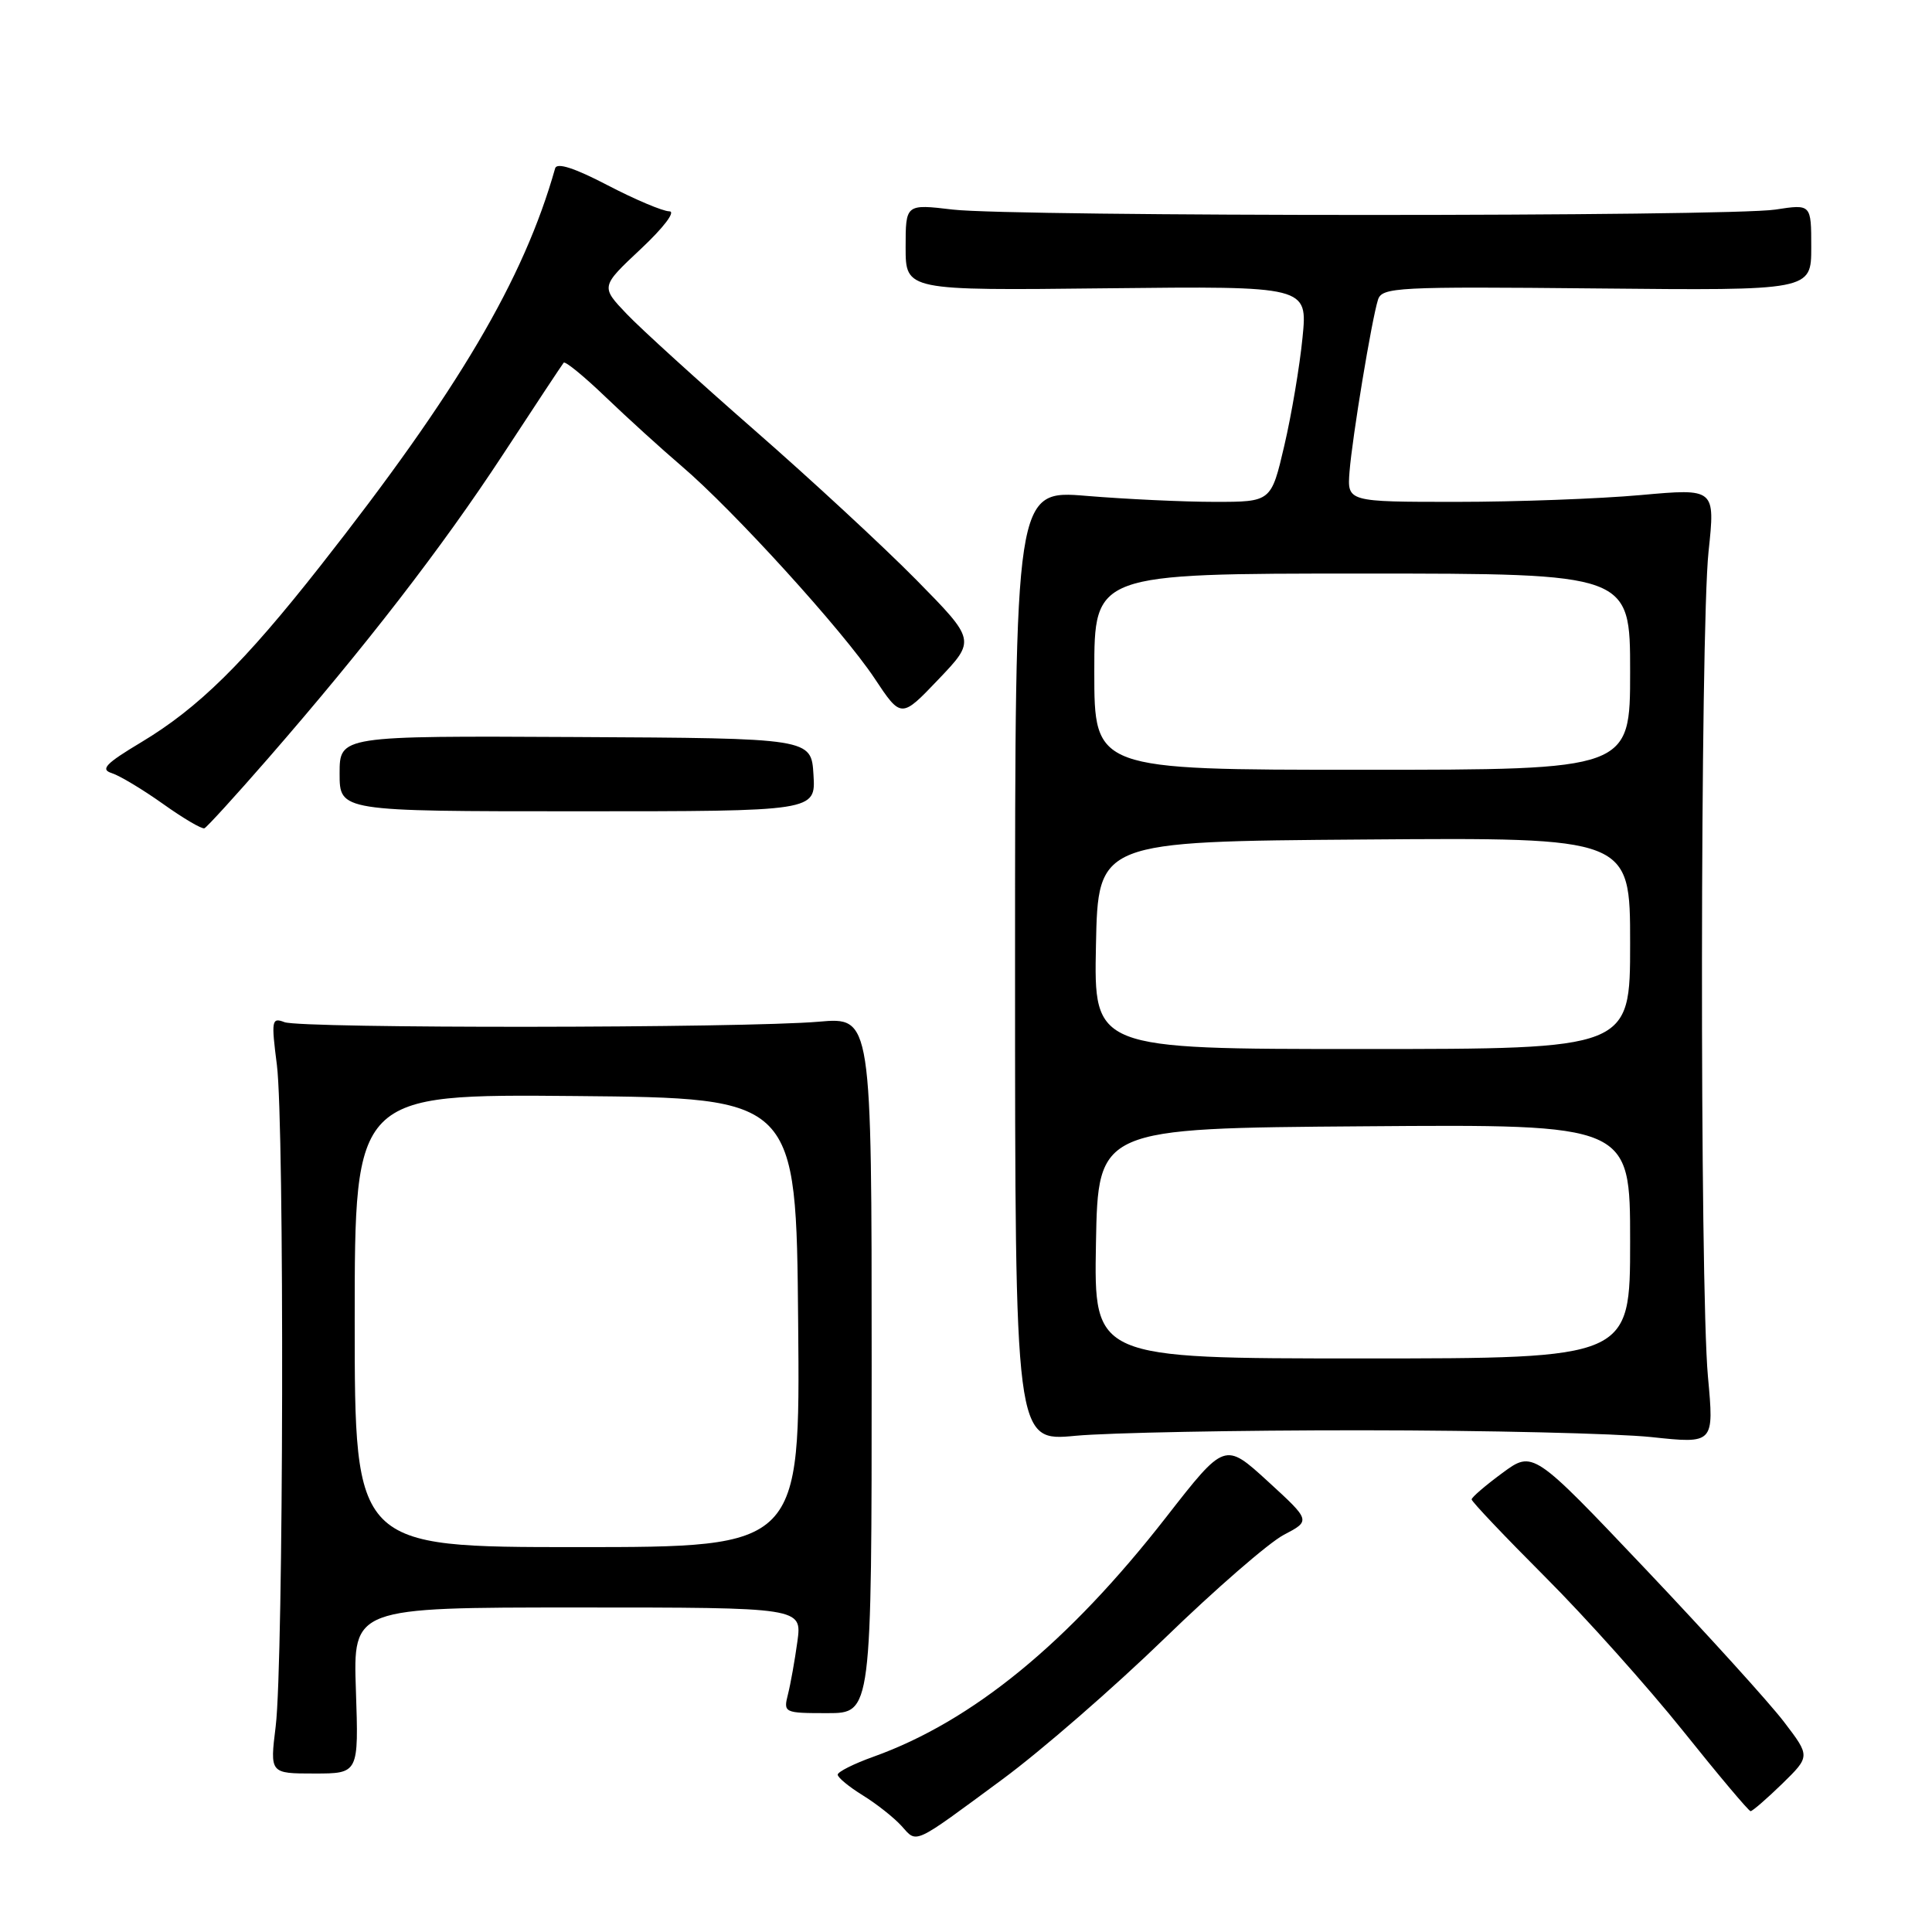 <?xml version="1.0" encoding="UTF-8" standalone="no"?>
<!DOCTYPE svg PUBLIC "-//W3C//DTD SVG 1.1//EN" "http://www.w3.org/Graphics/SVG/1.1/DTD/svg11.dtd" >
<svg xmlns="http://www.w3.org/2000/svg" xmlns:xlink="http://www.w3.org/1999/xlink" version="1.1" viewBox="0 0 256 256">
 <g >
 <path fill="currentColor"
d=" M 132.84 235.76 C 137.98 231.97 147.65 223.56 154.34 217.07 C 161.03 210.58 168.12 204.42 170.10 203.38 C 173.69 201.50 173.69 201.50 167.99 196.28 C 162.29 191.07 162.29 191.07 154.54 201.01 C 141.55 217.68 128.86 228.07 115.75 232.77 C 113.14 233.70 111.00 234.78 111.00 235.15 C 111.00 235.53 112.49 236.76 114.32 237.89 C 116.14 239.01 118.45 240.84 119.45 241.94 C 121.56 244.28 120.83 244.62 132.84 235.76 Z  M 236.15 236.36 C 239.87 232.72 239.87 232.72 236.39 228.16 C 234.48 225.65 226.21 216.53 218.02 207.89 C 203.13 192.19 203.13 192.19 199.07 195.18 C 196.83 196.83 195.00 198.40 195.00 198.68 C 195.00 198.97 199.39 203.59 204.75 208.96 C 210.11 214.32 218.32 223.50 223.00 229.34 C 227.68 235.19 231.71 239.98 231.96 239.99 C 232.21 239.99 234.09 238.36 236.15 236.36 Z  M 47.16 224.00 C 46.78 213.00 46.78 213.00 76.53 213.00 C 106.27 213.00 106.27 213.00 105.66 217.50 C 105.32 219.97 104.76 223.12 104.41 224.50 C 103.79 226.95 103.89 227.00 109.64 227.00 C 115.50 227.00 115.50 227.00 115.50 180.89 C 115.50 134.77 115.50 134.77 108.50 135.38 C 98.60 136.24 39.87 136.30 37.69 135.44 C 36.00 134.79 35.93 135.19 36.69 141.12 C 37.70 149.10 37.58 220.29 36.53 228.75 C 35.76 235.00 35.76 235.00 41.65 235.00 C 47.53 235.00 47.53 235.00 47.16 224.00 Z  M 180.50 189.52 C 197.00 189.53 214.24 189.94 218.81 190.42 C 227.13 191.31 227.13 191.31 226.31 182.40 C 225.21 170.37 225.28 83.61 226.39 73.10 C 227.28 64.71 227.28 64.71 217.39 65.60 C 211.95 66.09 200.98 66.50 193.00 66.50 C 178.51 66.50 178.51 66.50 178.82 62.50 C 179.18 57.93 181.75 42.39 182.59 39.72 C 183.12 38.06 185.06 37.96 211.58 38.22 C 240.00 38.50 240.00 38.50 240.00 32.77 C 240.00 27.04 240.00 27.04 235.25 27.77 C 229.05 28.72 134.37 28.72 126.25 27.77 C 120.00 27.03 120.00 27.03 120.00 32.77 C 120.00 38.50 120.00 38.50 146.63 38.20 C 173.27 37.91 173.27 37.91 172.59 44.74 C 172.22 48.50 171.14 54.93 170.18 59.04 C 168.44 66.50 168.44 66.50 160.97 66.50 C 156.86 66.50 149.22 66.14 144.00 65.71 C 134.50 64.92 134.50 64.92 134.50 127.96 C 134.50 191.01 134.50 191.01 142.50 190.25 C 146.90 189.84 164.00 189.51 180.50 189.52 Z  M 35.52 100.50 C 48.46 85.63 58.54 72.59 66.65 60.22 C 70.87 53.77 74.49 48.30 74.69 48.06 C 74.89 47.82 77.40 49.87 80.27 52.63 C 83.15 55.39 87.67 59.50 90.33 61.77 C 97.22 67.65 111.68 83.56 115.86 89.85 C 119.41 95.20 119.41 95.20 124.35 90.02 C 129.29 84.84 129.29 84.84 121.40 76.82 C 117.05 72.41 107.42 63.50 100.00 57.02 C 92.58 50.53 84.95 43.60 83.05 41.61 C 79.59 37.98 79.59 37.98 84.91 32.99 C 87.96 30.13 89.57 28.00 88.69 28.00 C 87.84 28.00 84.17 26.45 80.52 24.55 C 76.15 22.27 73.79 21.50 73.56 22.30 C 69.39 37.06 60.68 51.81 42.44 75.00 C 32.32 87.87 26.27 93.82 18.70 98.36 C 14.01 101.17 13.26 101.95 14.80 102.44 C 15.85 102.77 18.91 104.61 21.60 106.52 C 24.29 108.44 26.76 109.89 27.09 109.75 C 27.41 109.61 31.21 105.45 35.52 100.50 Z  M 107.79 102.66 C 107.50 97.82 107.50 97.82 76.25 97.66 C 45.00 97.50 45.00 97.50 45.00 102.50 C 45.00 107.50 45.00 107.50 76.54 107.50 C 108.09 107.50 108.09 107.50 107.79 102.66 Z  M 47.00 174.98 C 47.00 144.97 47.00 144.97 76.25 145.23 C 105.50 145.50 105.50 145.50 105.76 175.25 C 106.03 205.00 106.03 205.00 76.51 205.00 C 47.00 205.00 47.00 205.00 47.00 174.98 Z  M 145.22 164.75 C 145.50 149.50 145.50 149.50 180.75 149.24 C 216.00 148.97 216.00 148.97 216.00 164.49 C 216.00 180.00 216.00 180.00 180.47 180.00 C 144.95 180.00 144.95 180.00 145.22 164.75 Z  M 145.22 125.25 C 145.50 111.50 145.50 111.50 180.75 111.24 C 216.00 110.97 216.00 110.97 216.00 124.99 C 216.00 139.00 216.00 139.00 180.47 139.00 C 144.94 139.00 144.94 139.00 145.22 125.25 Z  M 145.00 89.00 C 145.00 76.00 145.00 76.00 180.50 76.00 C 216.00 76.00 216.00 76.00 216.00 89.00 C 216.00 102.00 216.00 102.00 180.50 102.00 C 145.00 102.00 145.00 102.00 145.00 89.00 Z "/>
</g>
</svg>